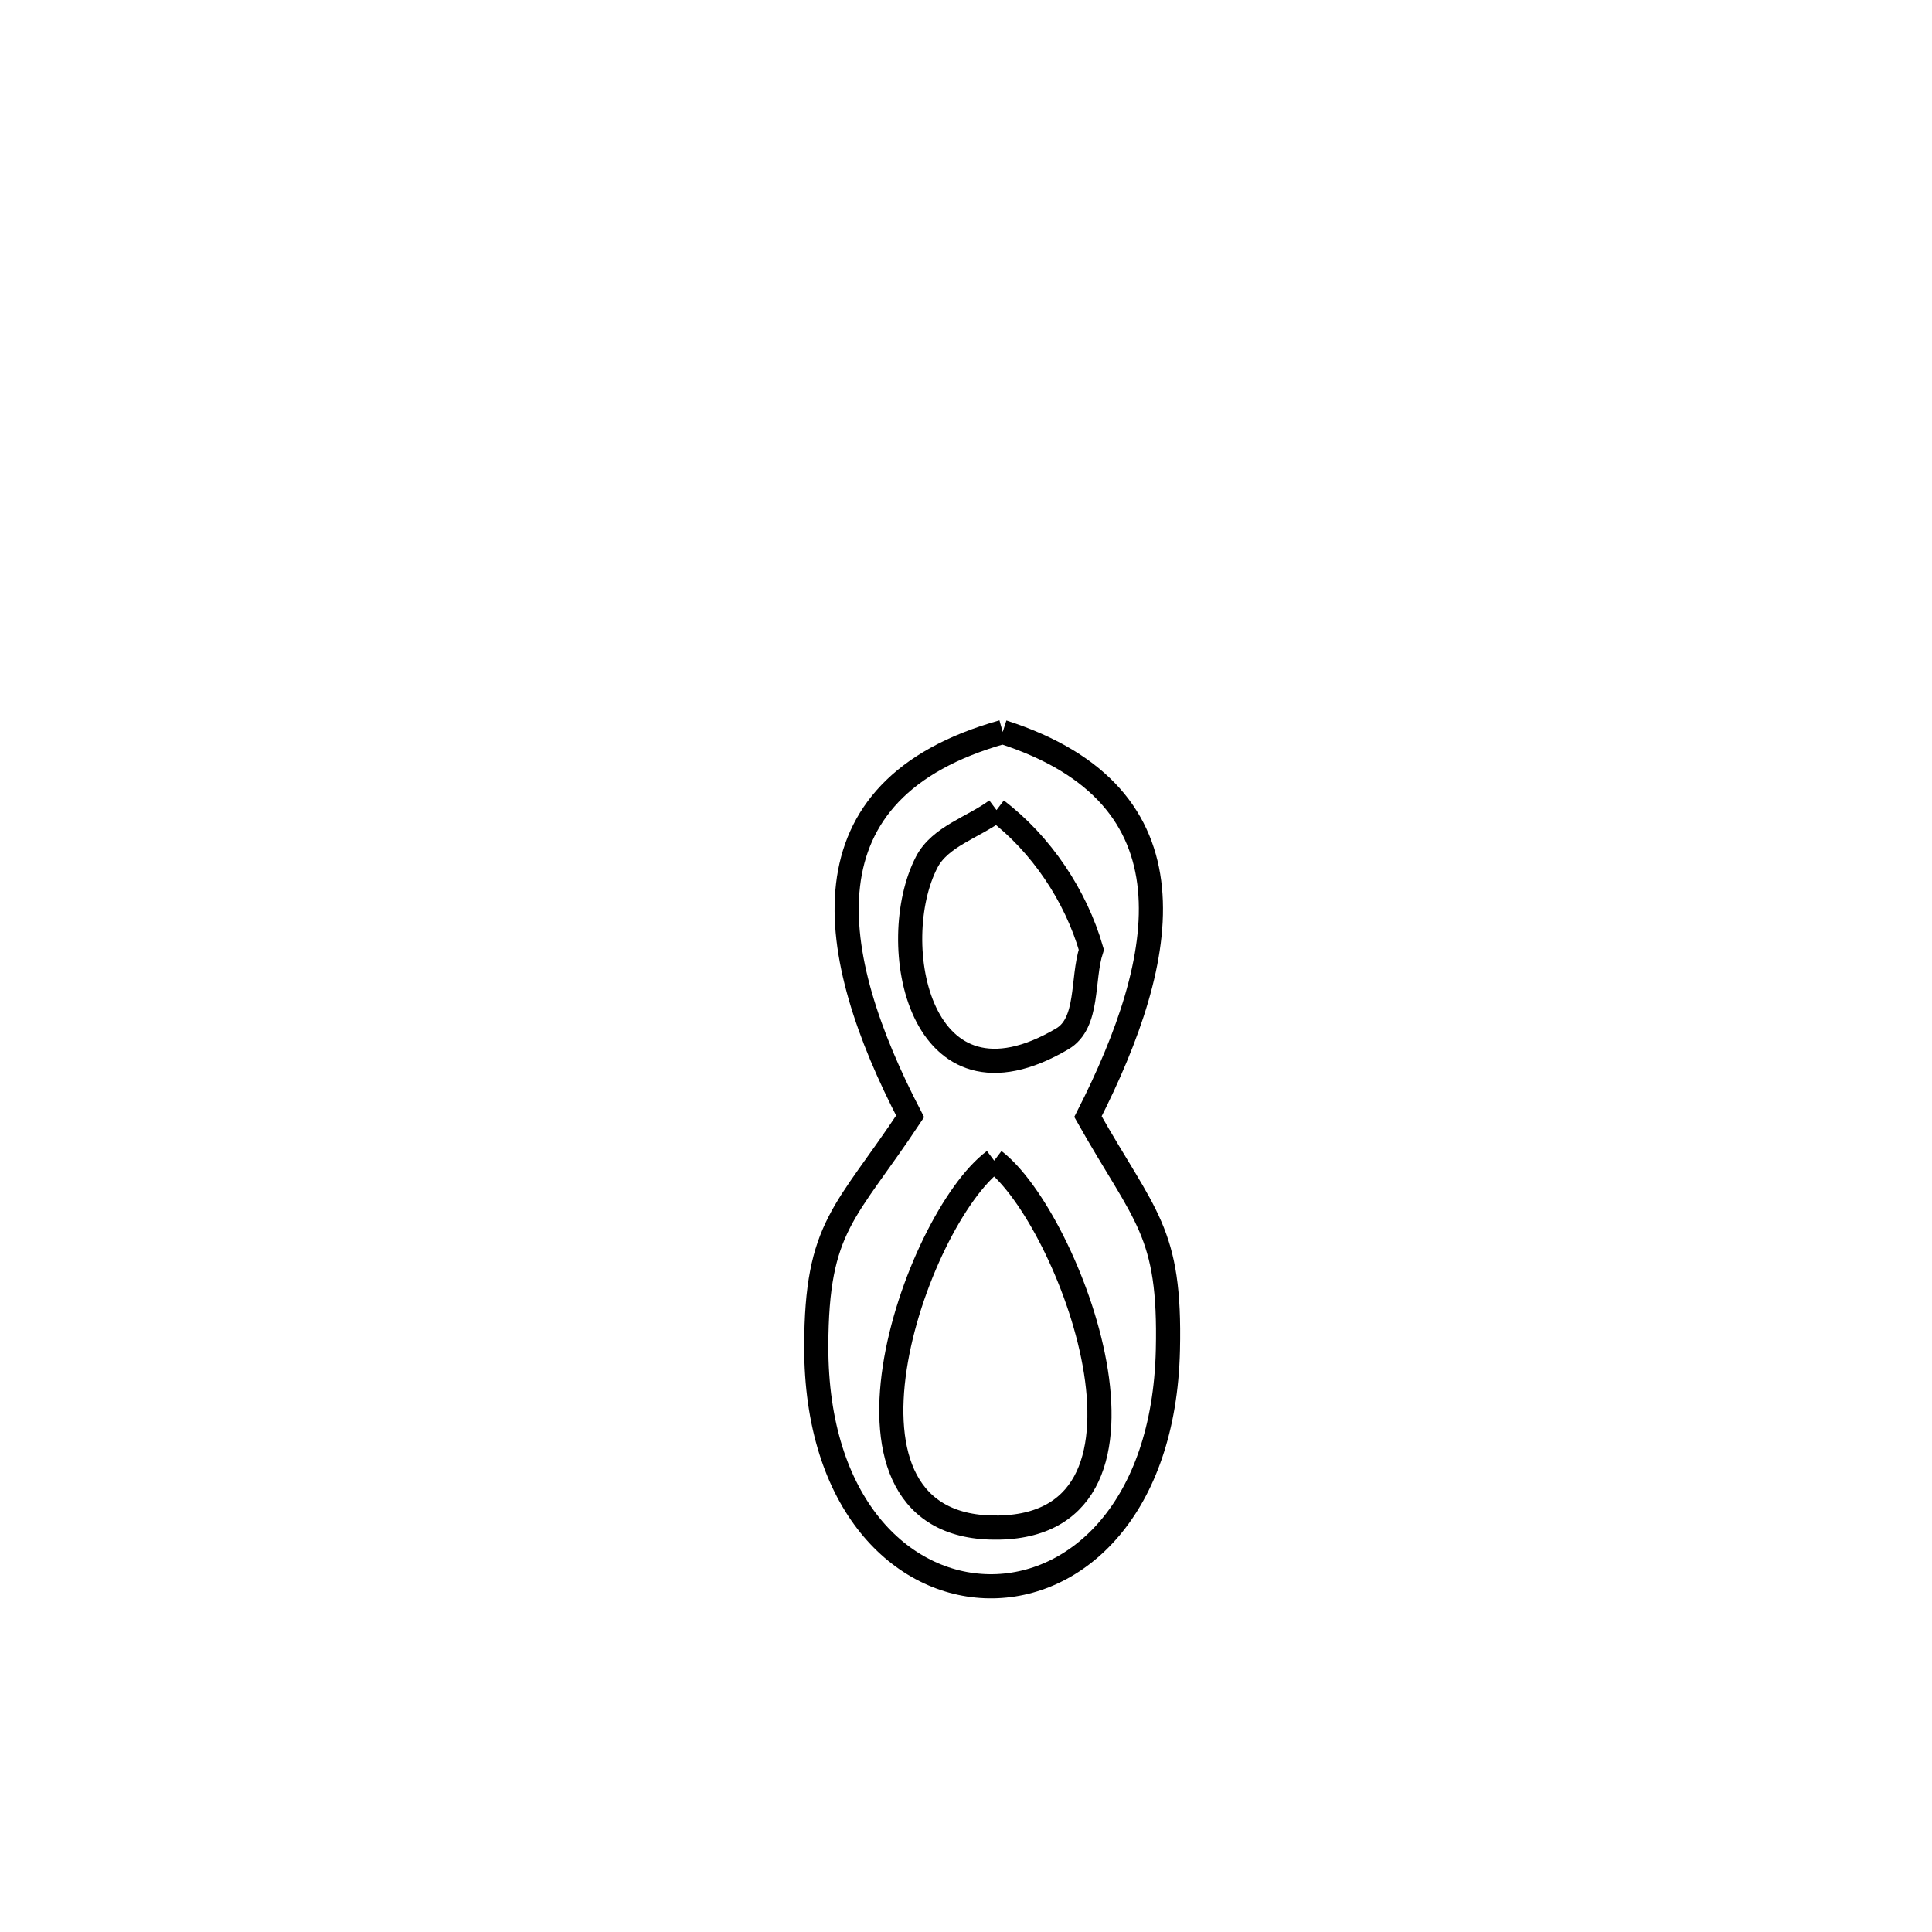 <svg xmlns="http://www.w3.org/2000/svg" viewBox="0.0 0.0 24.0 24.0" height="200px" width="200px"><path fill="none" stroke="black" stroke-width=".3" stroke-opacity="1.0"  filling="0" d="M12.456 9.093 L12.456 9.093 C14.916 9.884 14.52 11.895 13.515 13.871 L13.515 13.871 C14.223 15.126 14.542 15.289 14.508 16.769 C14.462 18.748 13.368 19.72 12.286 19.705 C11.204 19.691 10.135 18.689 10.14 16.721 C10.144 15.225 10.504 15.078 11.306 13.868 L11.306 13.868 C10.261 11.855 9.911 9.807 12.456 9.093 L12.456 9.093"></path>
<path fill="none" stroke="black" stroke-width=".3" stroke-opacity="1.0"  filling="0" d="M12.379 10.063 L12.379 10.063 C12.935 10.486 13.363 11.126 13.557 11.797 L13.557 11.797 C13.437 12.166 13.531 12.708 13.196 12.905 C11.414 13.955 10.996 11.706 11.512 10.71 C11.678 10.39 12.09 10.279 12.379 10.063 L12.379 10.063"></path>
<path fill="none" stroke="black" stroke-width=".3" stroke-opacity="1.0"  filling="0" d="M12.35 14.418 L12.35 14.418 C13.279 15.124 14.728 18.928 12.411 18.976 C10.022 19.025 11.364 15.155 12.35 14.418 L12.35 14.418"></path></svg>